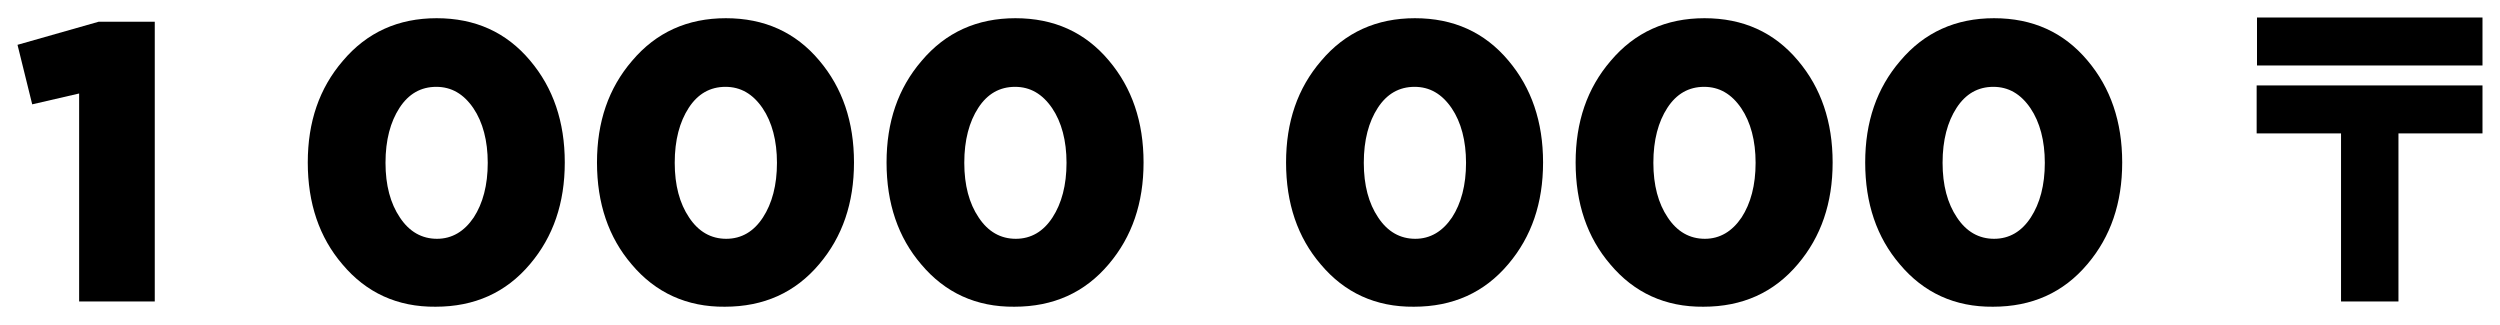 <?xml version="1.0" encoding="utf-8"?>
<!-- Generator: Adobe Illustrator 25.2.3, SVG Export Plug-In . SVG Version: 6.00 Build 0)  -->
<svg version="1.1" id="Layer_1" xmlns="http://www.w3.org/2000/svg" xmlns:xlink="http://www.w3.org/1999/xlink" x="0px" y="0px"
	 viewBox="0 0 714 92.7" style="enable-background:new 0 0 714 92.7;" xml:space="preserve">
<g>
	<path d="M22.6,26.7L9.2,29.8L5,12.8l23.2-6.6h16v79.9H22.6V26.7z"/>
	<path d="M97.8,75.5c-6.6-7.7-9.9-17.4-9.9-29.1c0-11.6,3.3-21.2,10-29c6.9-8.2,15.9-12.2,26.8-12.2c11,0,19.9,4,26.7,12.1
		c6.6,7.8,9.9,17.5,9.9,29.1s-3.3,21.2-9.9,29c-6.9,8.2-15.9,12.2-27,12.2C113.5,87.7,104.6,83.6,97.8,75.5z M135.3,62.1
		c2.6-4,4-9.2,4-15.6c0-6.3-1.4-11.6-4.1-15.6c-2.8-4.1-6.3-6.1-10.6-6.1c-4.4,0-7.9,2-10.5,6s-4,9.2-4,15.7
		c0,6.4,1.4,11.6,4.1,15.6c2.7,4.1,6.3,6.1,10.6,6.1C129.1,68.2,132.6,66.1,135.3,62.1z"/>
	<path d="M180.4,75.5c-6.6-7.7-9.9-17.4-9.9-29.1c0-11.6,3.3-21.2,10-29c6.9-8.2,15.9-12.2,26.8-12.2c11,0,19.9,4,26.7,12.1
		c6.6,7.8,9.9,17.5,9.9,29.1s-3.3,21.2-9.9,29c-6.9,8.2-15.9,12.2-27,12.2C196.2,87.7,187.2,83.6,180.4,75.5z M217.9,62.1
		c2.6-4,4-9.2,4-15.6c0-6.3-1.4-11.6-4.1-15.6c-2.8-4.1-6.3-6.1-10.6-6.1c-4.4,0-7.9,2-10.5,6s-4,9.2-4,15.7
		c0,6.4,1.4,11.6,4.1,15.6c2.7,4.1,6.3,6.1,10.6,6.1C211.8,68.2,215.3,66.1,217.9,62.1z"/>
	<path d="M263.1,75.5c-6.6-7.7-9.9-17.4-9.9-29.1c0-11.6,3.3-21.2,10-29c6.9-8.2,15.9-12.2,26.8-12.2c11,0,19.9,4,26.7,12.1
		c6.6,7.8,9.9,17.5,9.9,29.1s-3.3,21.2-9.9,29c-6.9,8.2-15.9,12.2-27,12.2C278.8,87.7,269.9,83.6,263.1,75.5z M300.6,62.1
		c2.6-4,4-9.2,4-15.6c0-6.3-1.4-11.6-4.1-15.6c-2.8-4.1-6.3-6.1-10.6-6.1c-4.4,0-7.9,2-10.5,6s-4,9.2-4,15.7
		c0,6.4,1.4,11.6,4.1,15.6c2.7,4.1,6.3,6.1,10.6,6.1C294.5,68.2,298,66.1,300.6,62.1z"/>
	<path d="M377.2,75.5c-6.6-7.7-9.9-17.4-9.9-29.1c0-11.6,3.3-21.2,10-29c6.9-8.2,15.9-12.2,26.8-12.2c11,0,19.9,4,26.7,12.1
		c6.6,7.8,9.9,17.5,9.9,29.1s-3.3,21.2-9.9,29c-6.9,8.2-15.9,12.2-27,12.2C392.9,87.7,384,83.6,377.2,75.5z M414.7,62.1
		c2.6-4,4-9.2,4-15.6c0-6.3-1.4-11.6-4.1-15.6c-2.8-4.1-6.3-6.1-10.6-6.1c-4.4,0-7.9,2-10.5,6s-4,9.2-4,15.7
		c0,6.4,1.4,11.6,4.1,15.6c2.7,4.1,6.3,6.1,10.6,6.1C408.5,68.2,412,66.1,414.7,62.1z"/>
	<path d="M459.9,75.5c-6.6-7.7-9.9-17.4-9.9-29.1c0-11.6,3.3-21.2,10-29c6.9-8.2,15.9-12.2,26.8-12.2c11,0,19.9,4,26.7,12.1
		c6.6,7.8,9.9,17.5,9.9,29.1s-3.3,21.2-9.9,29c-6.9,8.2-15.9,12.2-27,12.2C475.6,87.7,466.7,83.6,459.9,75.5z M497.4,62.1
		c2.6-4,4-9.2,4-15.6c0-6.3-1.4-11.6-4.1-15.6c-2.8-4.1-6.3-6.1-10.6-6.1c-4.4,0-7.9,2-10.5,6s-4,9.2-4,15.7
		c0,6.4,1.4,11.6,4.1,15.6c2.7,4.1,6.3,6.1,10.6,6.1S494.7,66.1,497.4,62.1z"/>
	<path d="M542.6,75.5c-6.6-7.7-9.9-17.4-9.9-29.1c0-11.6,3.3-21.2,10-29c6.9-8.2,15.9-12.2,26.8-12.2c11,0,19.9,4,26.7,12.1
		c6.6,7.8,9.9,17.5,9.9,29.1s-3.3,21.2-9.9,29c-6.9,8.2-15.9,12.2-27,12.2C558.3,87.7,549.4,83.6,542.6,75.5z M580,62.1
		c2.6-4,4-9.2,4-15.6c0-6.3-1.4-11.6-4.1-15.6c-2.8-4.1-6.3-6.1-10.6-6.1c-4.4,0-7.9,2-10.5,6s-4,9.2-4,15.7
		c0,6.4,1.4,11.6,4.1,15.6c2.7,4.1,6.3,6.1,10.6,6.1C573.9,68.2,577.4,66.1,580,62.1z"/>
	<path d="M644.6,18.7V5H709v13.7H644.6z M668.6,86.1v-48h-24.1V24.4H709v13.7h-24v48H668.6z"/>
</g>
</svg>
